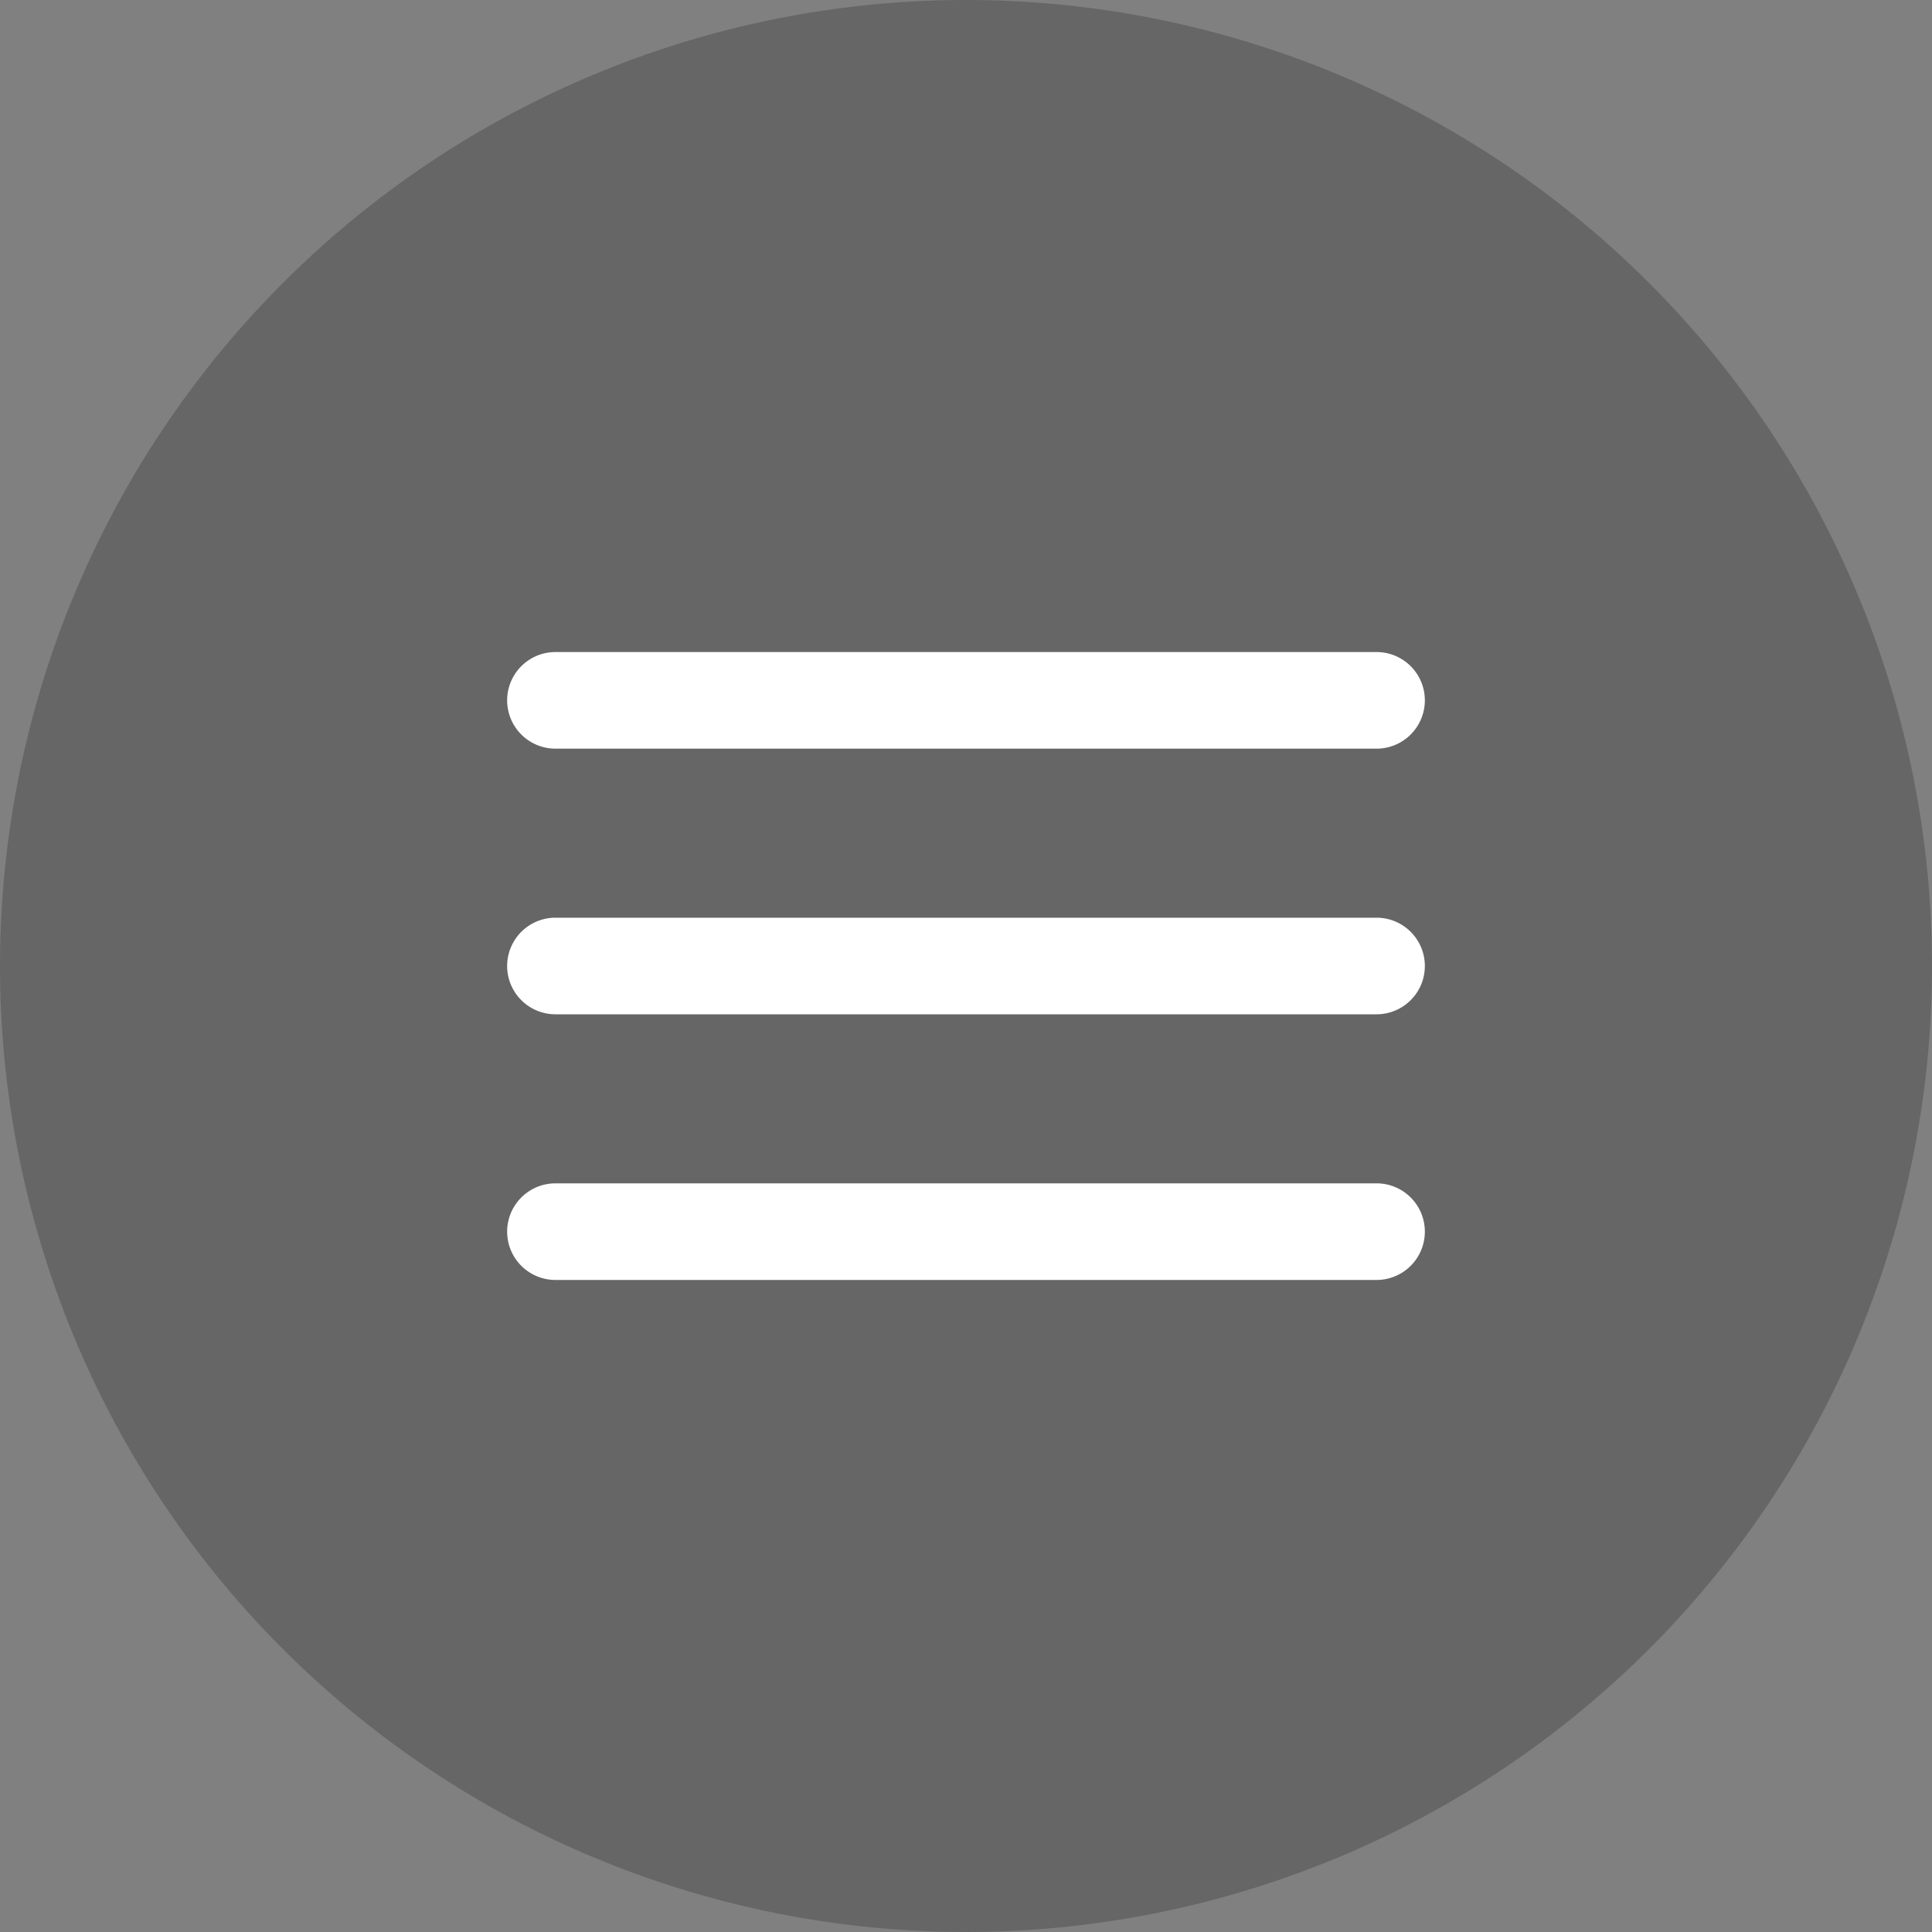 <svg xmlns="http://www.w3.org/2000/svg" viewBox="0 0 40 40"><rect x="0" y="0" width="40" height="40" fill="#808080" stroke="none"/><defs><style>.cls-1,.cls-2{fill-rule:evenodd;}.cls-1{opacity:0.2;}.cls-2{fill:#fff;}</style></defs><title>menu</title><g id="Layer_2" data-name="Layer 2"><g id="Layer_1-2" data-name="Layer 1"><path class="cls-1" d="M20,0A20,20,0,1,1,0,20,20,20,0,0,1,20,0Z"/><path class="cls-2" d="M11.5,13.5h17a1,1,0,0,1,0,2h-17a1,1,0,0,1,0-2Z"/><path class="cls-2" d="M11.5,19h17a1,1,0,0,1,0,2h-17a1,1,0,0,1,0-2Z"/><path class="cls-2" d="M11.5,24.5h17a1,1,0,0,1,0,2h-17a1,1,0,0,1,0-2Z"/></g></g></svg>